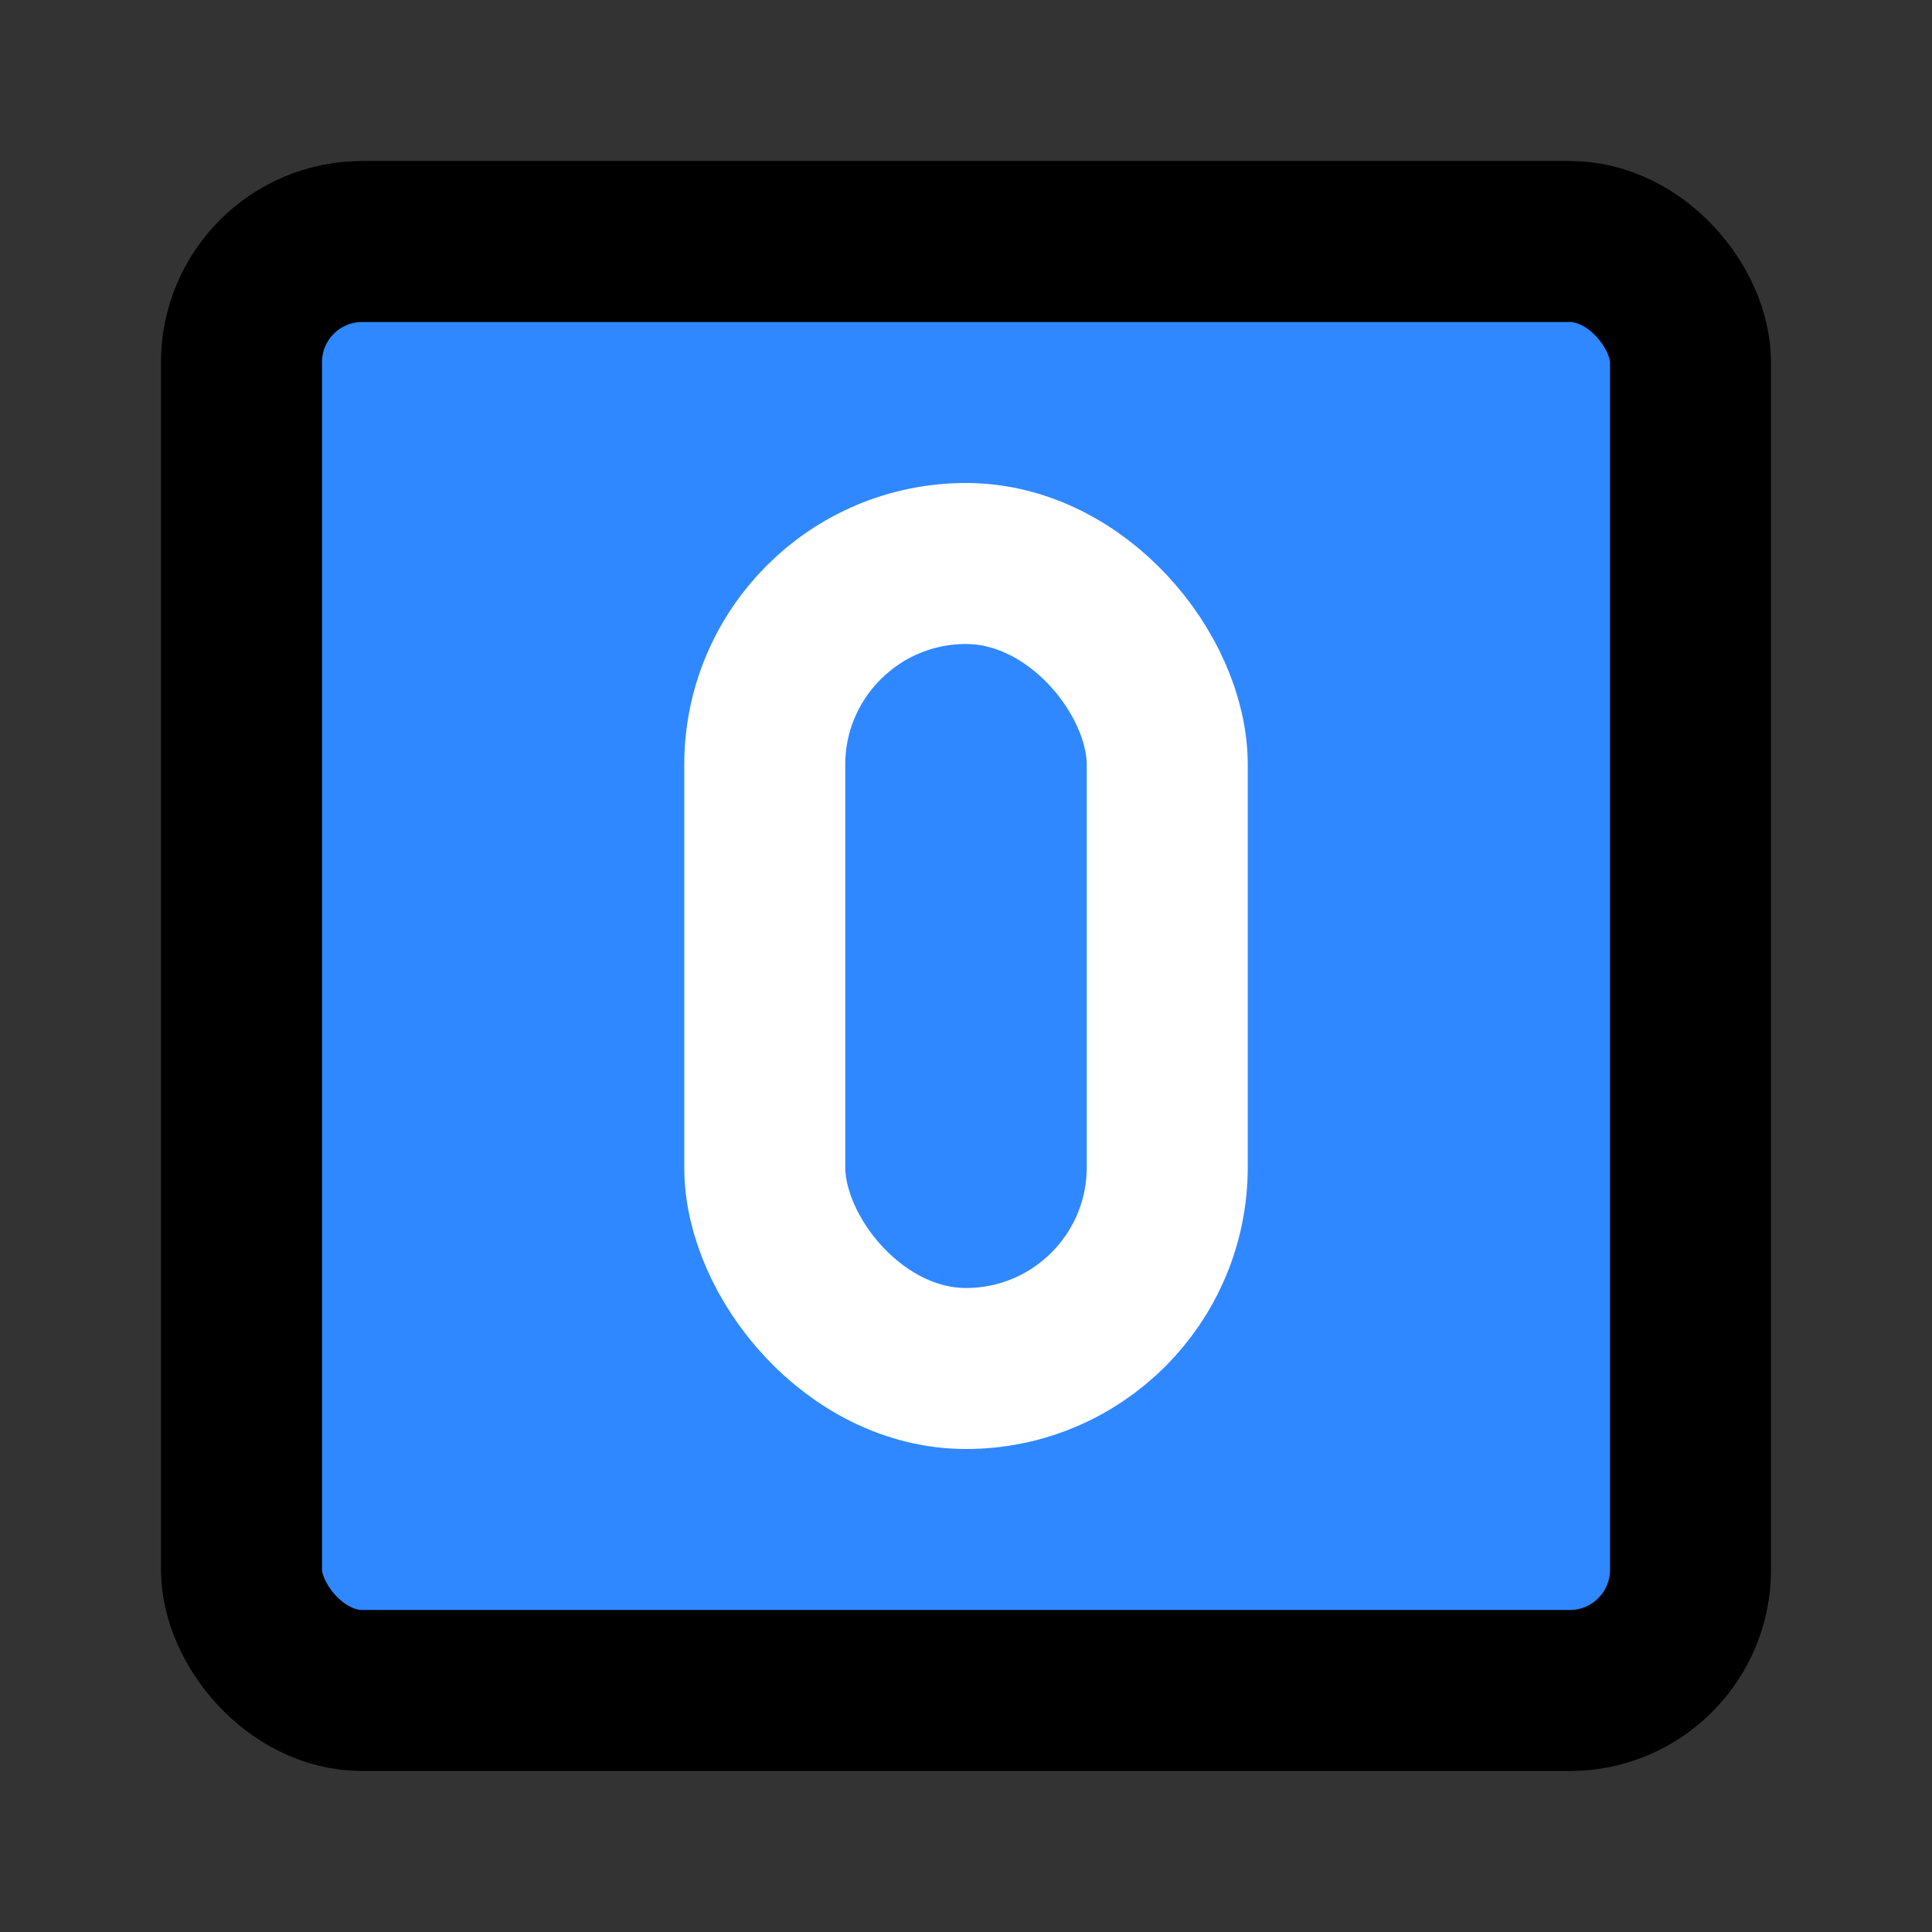 <svg xmlns="http://www.w3.org/2000/svg" width="3em" height="3em" viewBox="0 0 48 48"><rect x="0" y="0" width="48" height="48" fill="#333333" stroke="none"/><g fill="#2F88FF" stroke-linecap="round" stroke-linejoin="round" stroke-width="4"><rect width="36" height="36" x="6" y="6" stroke="#000" rx="3"/><rect width="10" height="20" x="19" y="14" stroke="#fff" rx="5"/></g></svg>